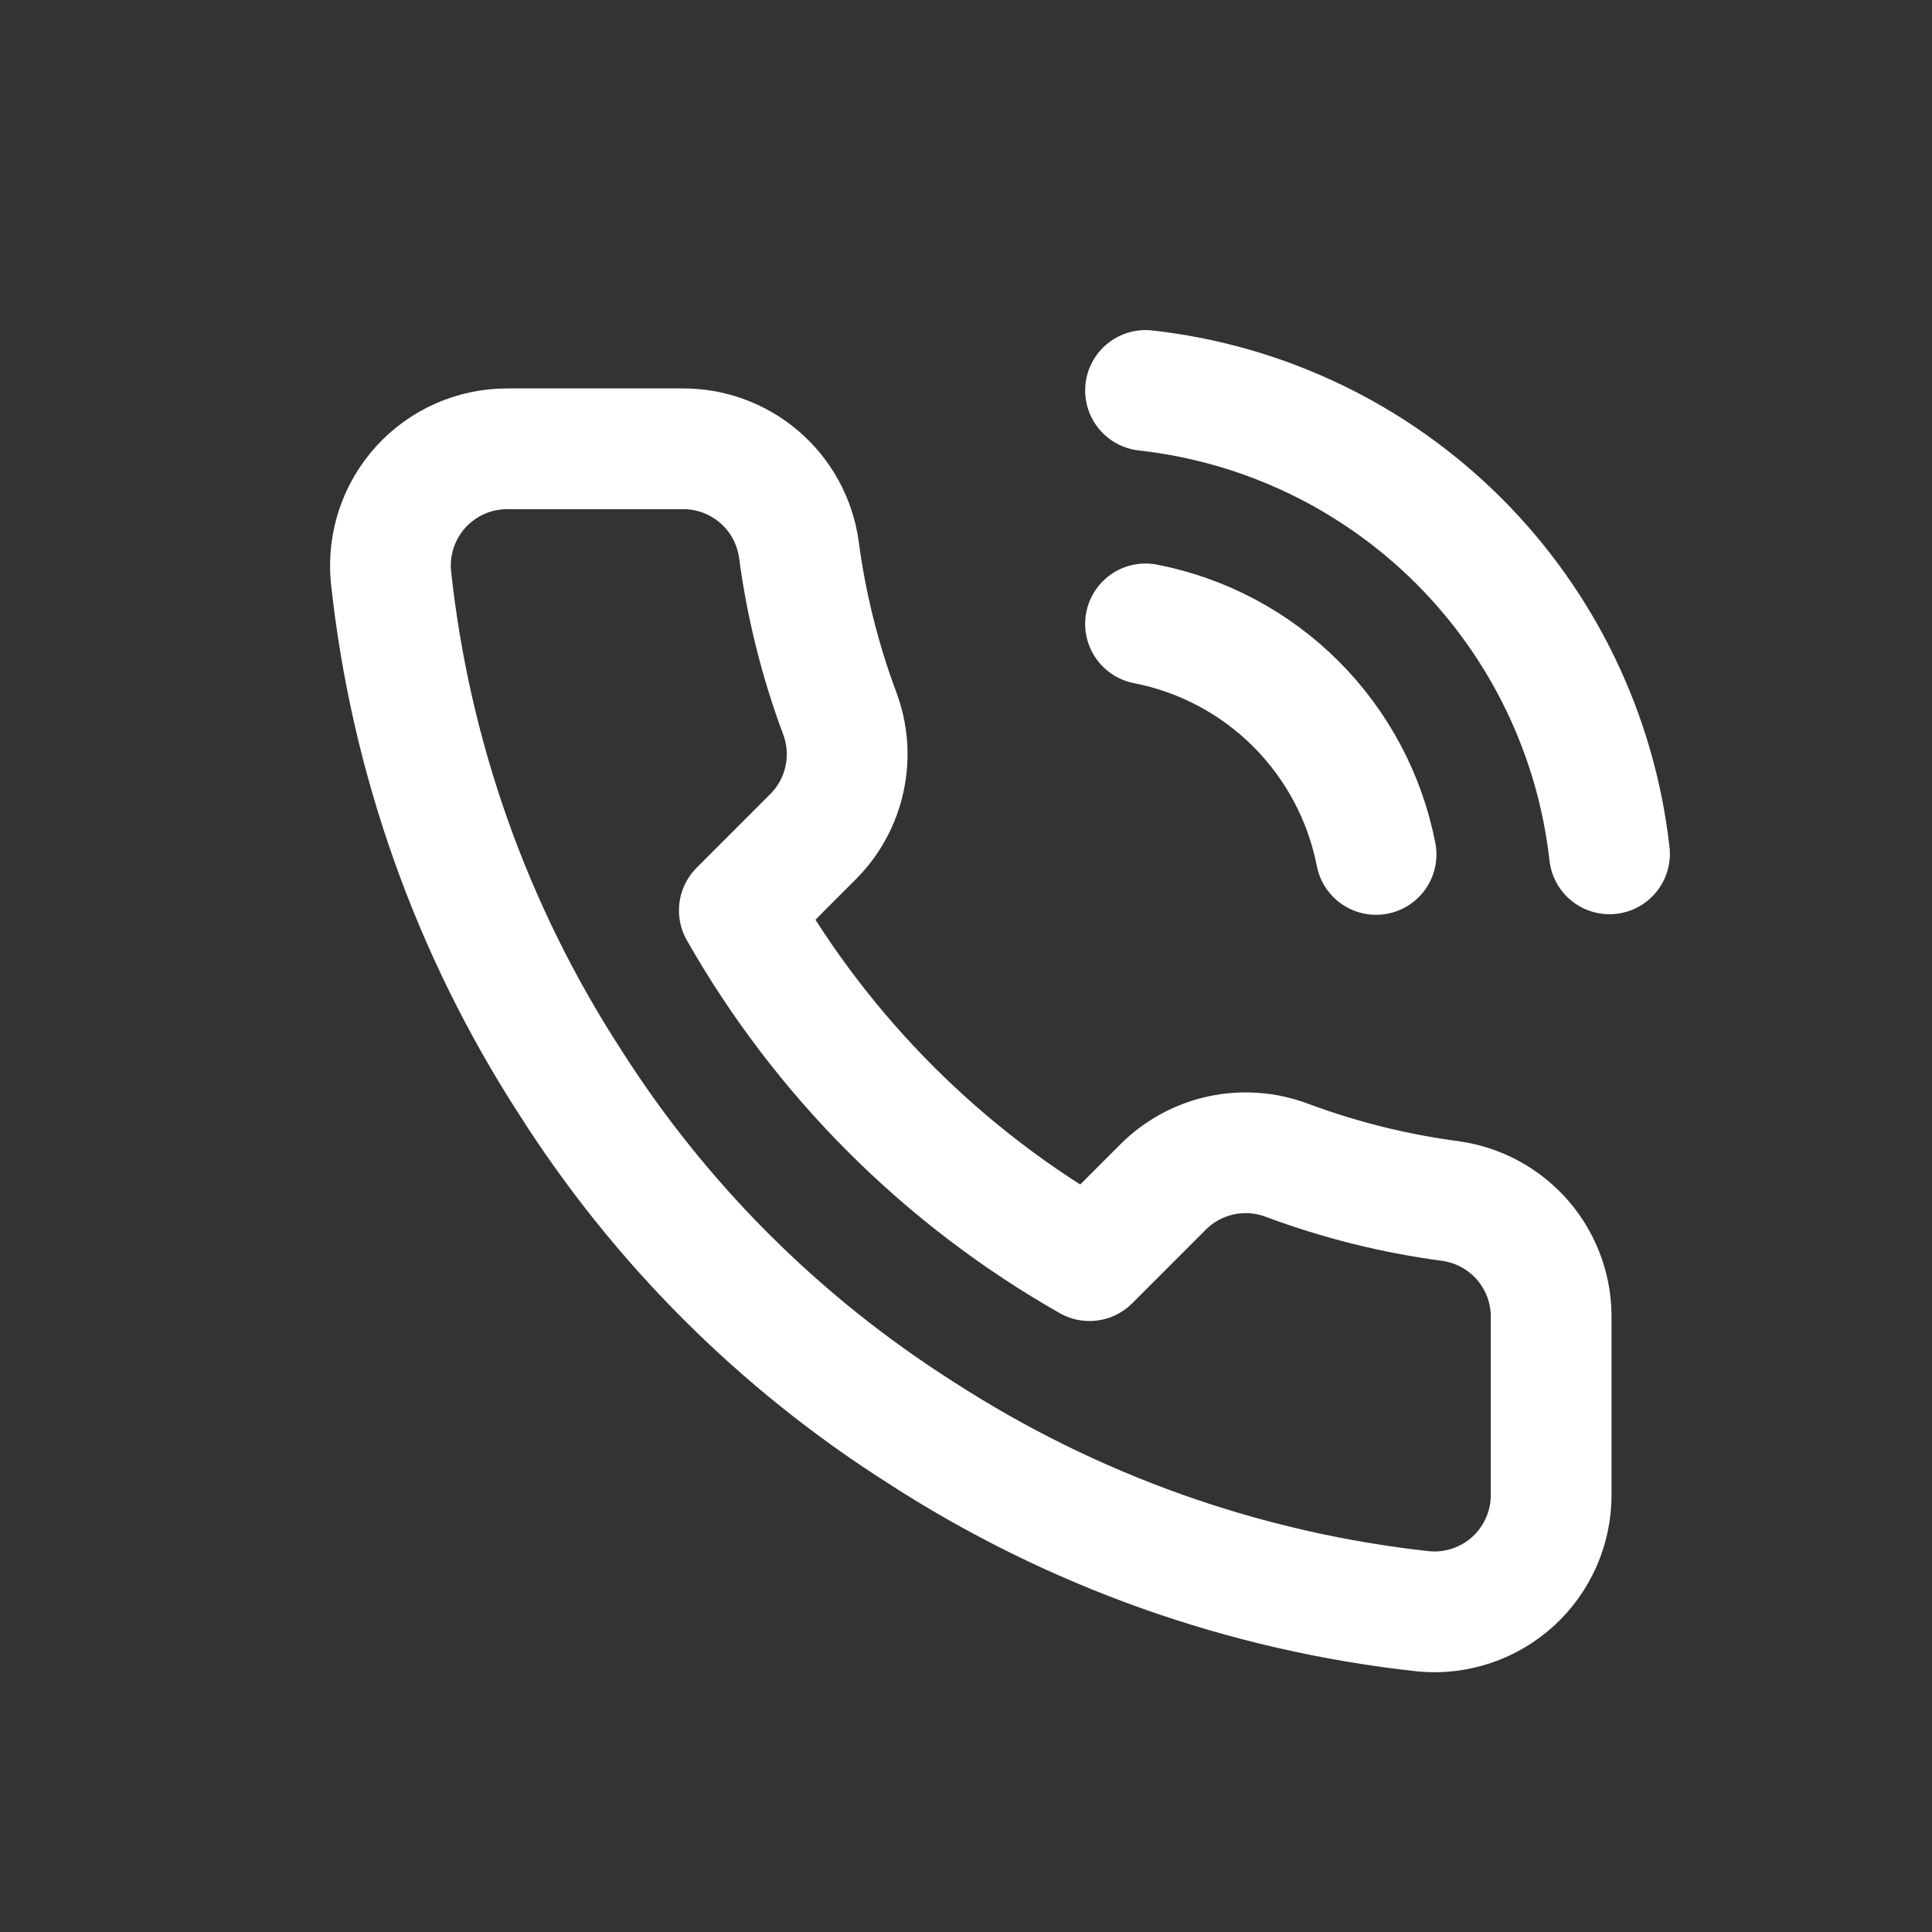 <svg width="40" height="40" viewBox="0 0 40 40" fill="none" xmlns="http://www.w3.org/2000/svg">
<rect x="0" y="0" width="40" height="40" fill="#333333" stroke="none"/>
<g clip-path="url(#clip0_41_810)">
<path d="M23.717 12.917C24.897 13.147 25.982 13.724 26.832 14.575C27.682 15.425 28.259 16.509 28.49 17.69M23.717 8.084C26.169 8.356 28.455 9.454 30.201 11.197C31.947 12.941 33.048 15.226 33.323 17.678M32.115 27.32V30.945C32.116 31.282 32.047 31.615 31.912 31.923C31.777 32.231 31.58 32.508 31.332 32.736C31.084 32.963 30.791 33.136 30.472 33.244C30.154 33.352 29.816 33.392 29.481 33.362C25.762 32.958 22.191 31.687 19.053 29.652C16.133 27.797 13.658 25.322 11.803 22.402C9.761 19.25 8.49 15.661 8.093 11.926C8.063 11.592 8.103 11.255 8.21 10.937C8.317 10.619 8.489 10.327 8.715 10.079C8.941 9.831 9.217 9.633 9.523 9.498C9.83 9.362 10.162 9.292 10.498 9.292H14.123C14.709 9.286 15.278 9.494 15.722 9.876C16.167 10.258 16.457 10.79 16.539 11.37C16.692 12.53 16.976 13.669 17.385 14.766C17.548 15.198 17.583 15.668 17.486 16.12C17.39 16.572 17.166 16.987 16.841 17.315L15.307 18.85C17.027 21.875 19.532 24.38 22.557 26.1L24.091 24.565C24.42 24.24 24.835 24.016 25.287 23.92C25.738 23.824 26.209 23.859 26.641 24.021C27.737 24.43 28.876 24.714 30.036 24.867C30.623 24.95 31.159 25.246 31.543 25.698C31.926 26.15 32.129 26.728 32.115 27.32Z" stroke="white" stroke-width="2.5" stroke-linecap="round" stroke-linejoin="round"/>
</g>
<defs>
<clipPath id="clip0_41_810">
<rect width="40" height="40" fill="white"/>
</clipPath>
</defs>
</svg>
